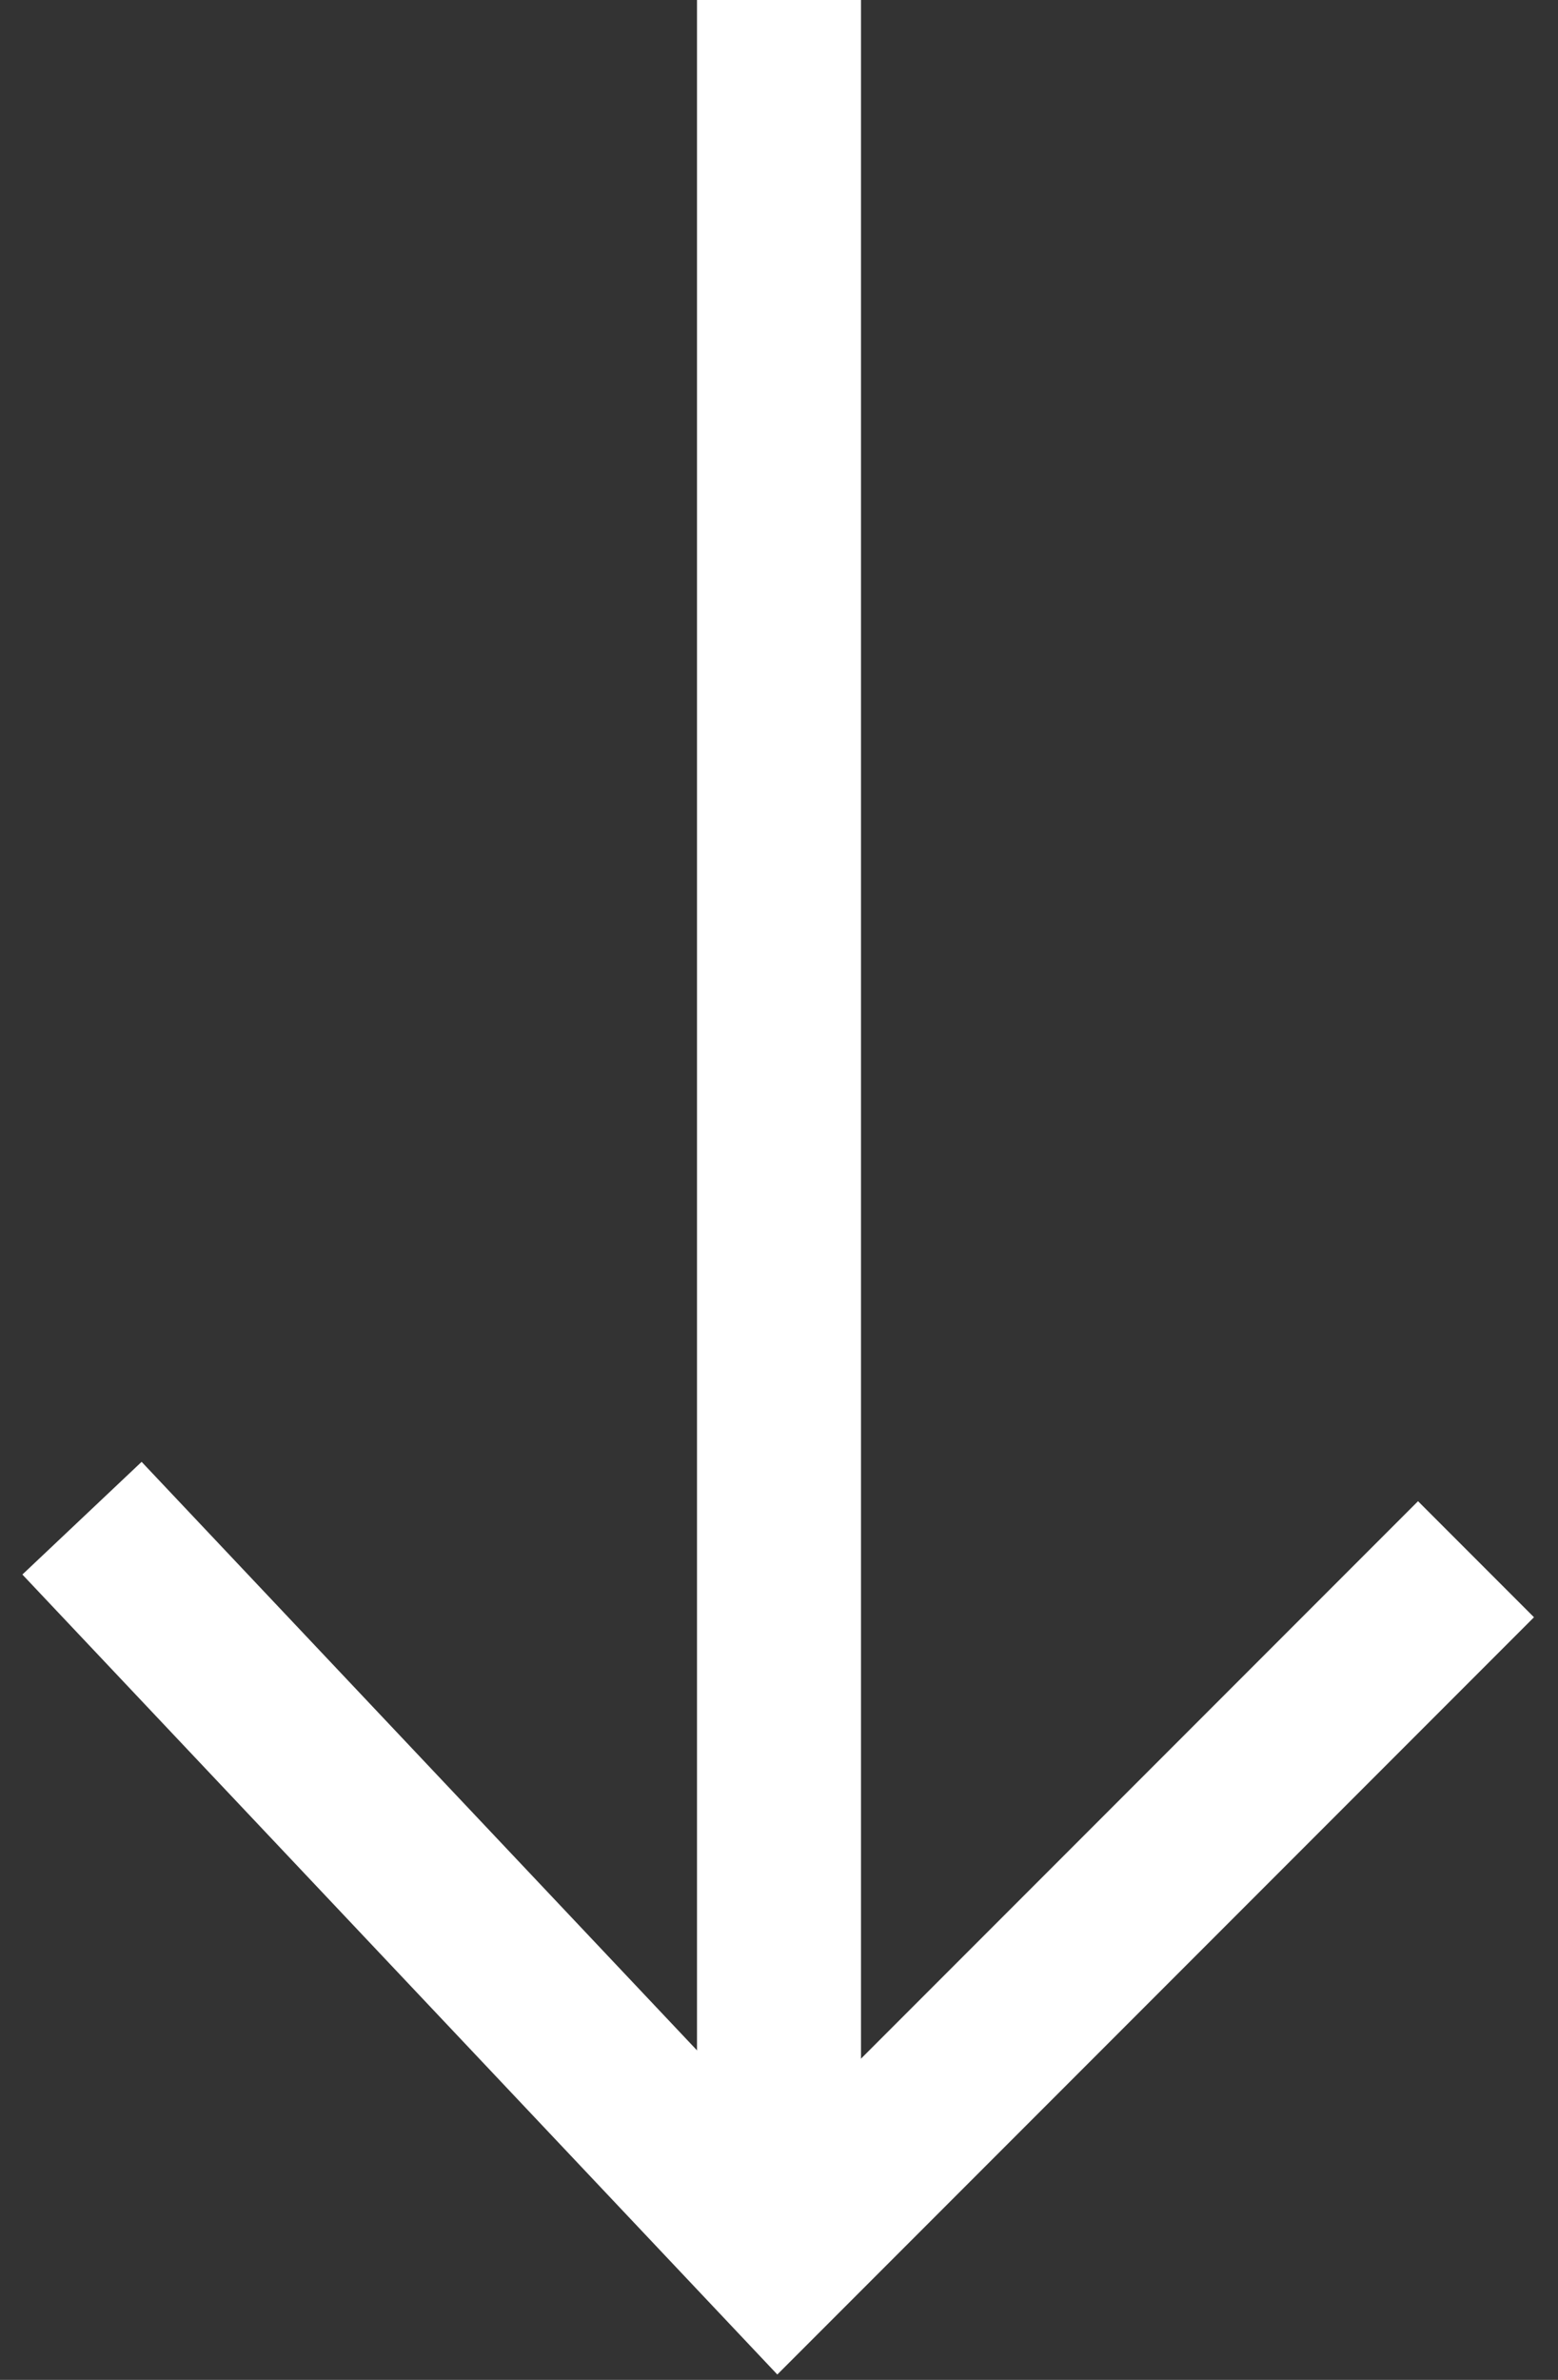<svg width="19" height="29" viewBox="0 0 19 29" fill="none" xmlns="http://www.w3.org/2000/svg">
<rect x="0" y="0" width="19" height="29" fill="#333333" stroke="none"/>
<path d="M9.5 0V27.5" stroke="white" stroke-width="2"/>
<path d="M1 18.5L9.5 27.5L18 19" stroke="white" stroke-width="2"/>
</svg>
